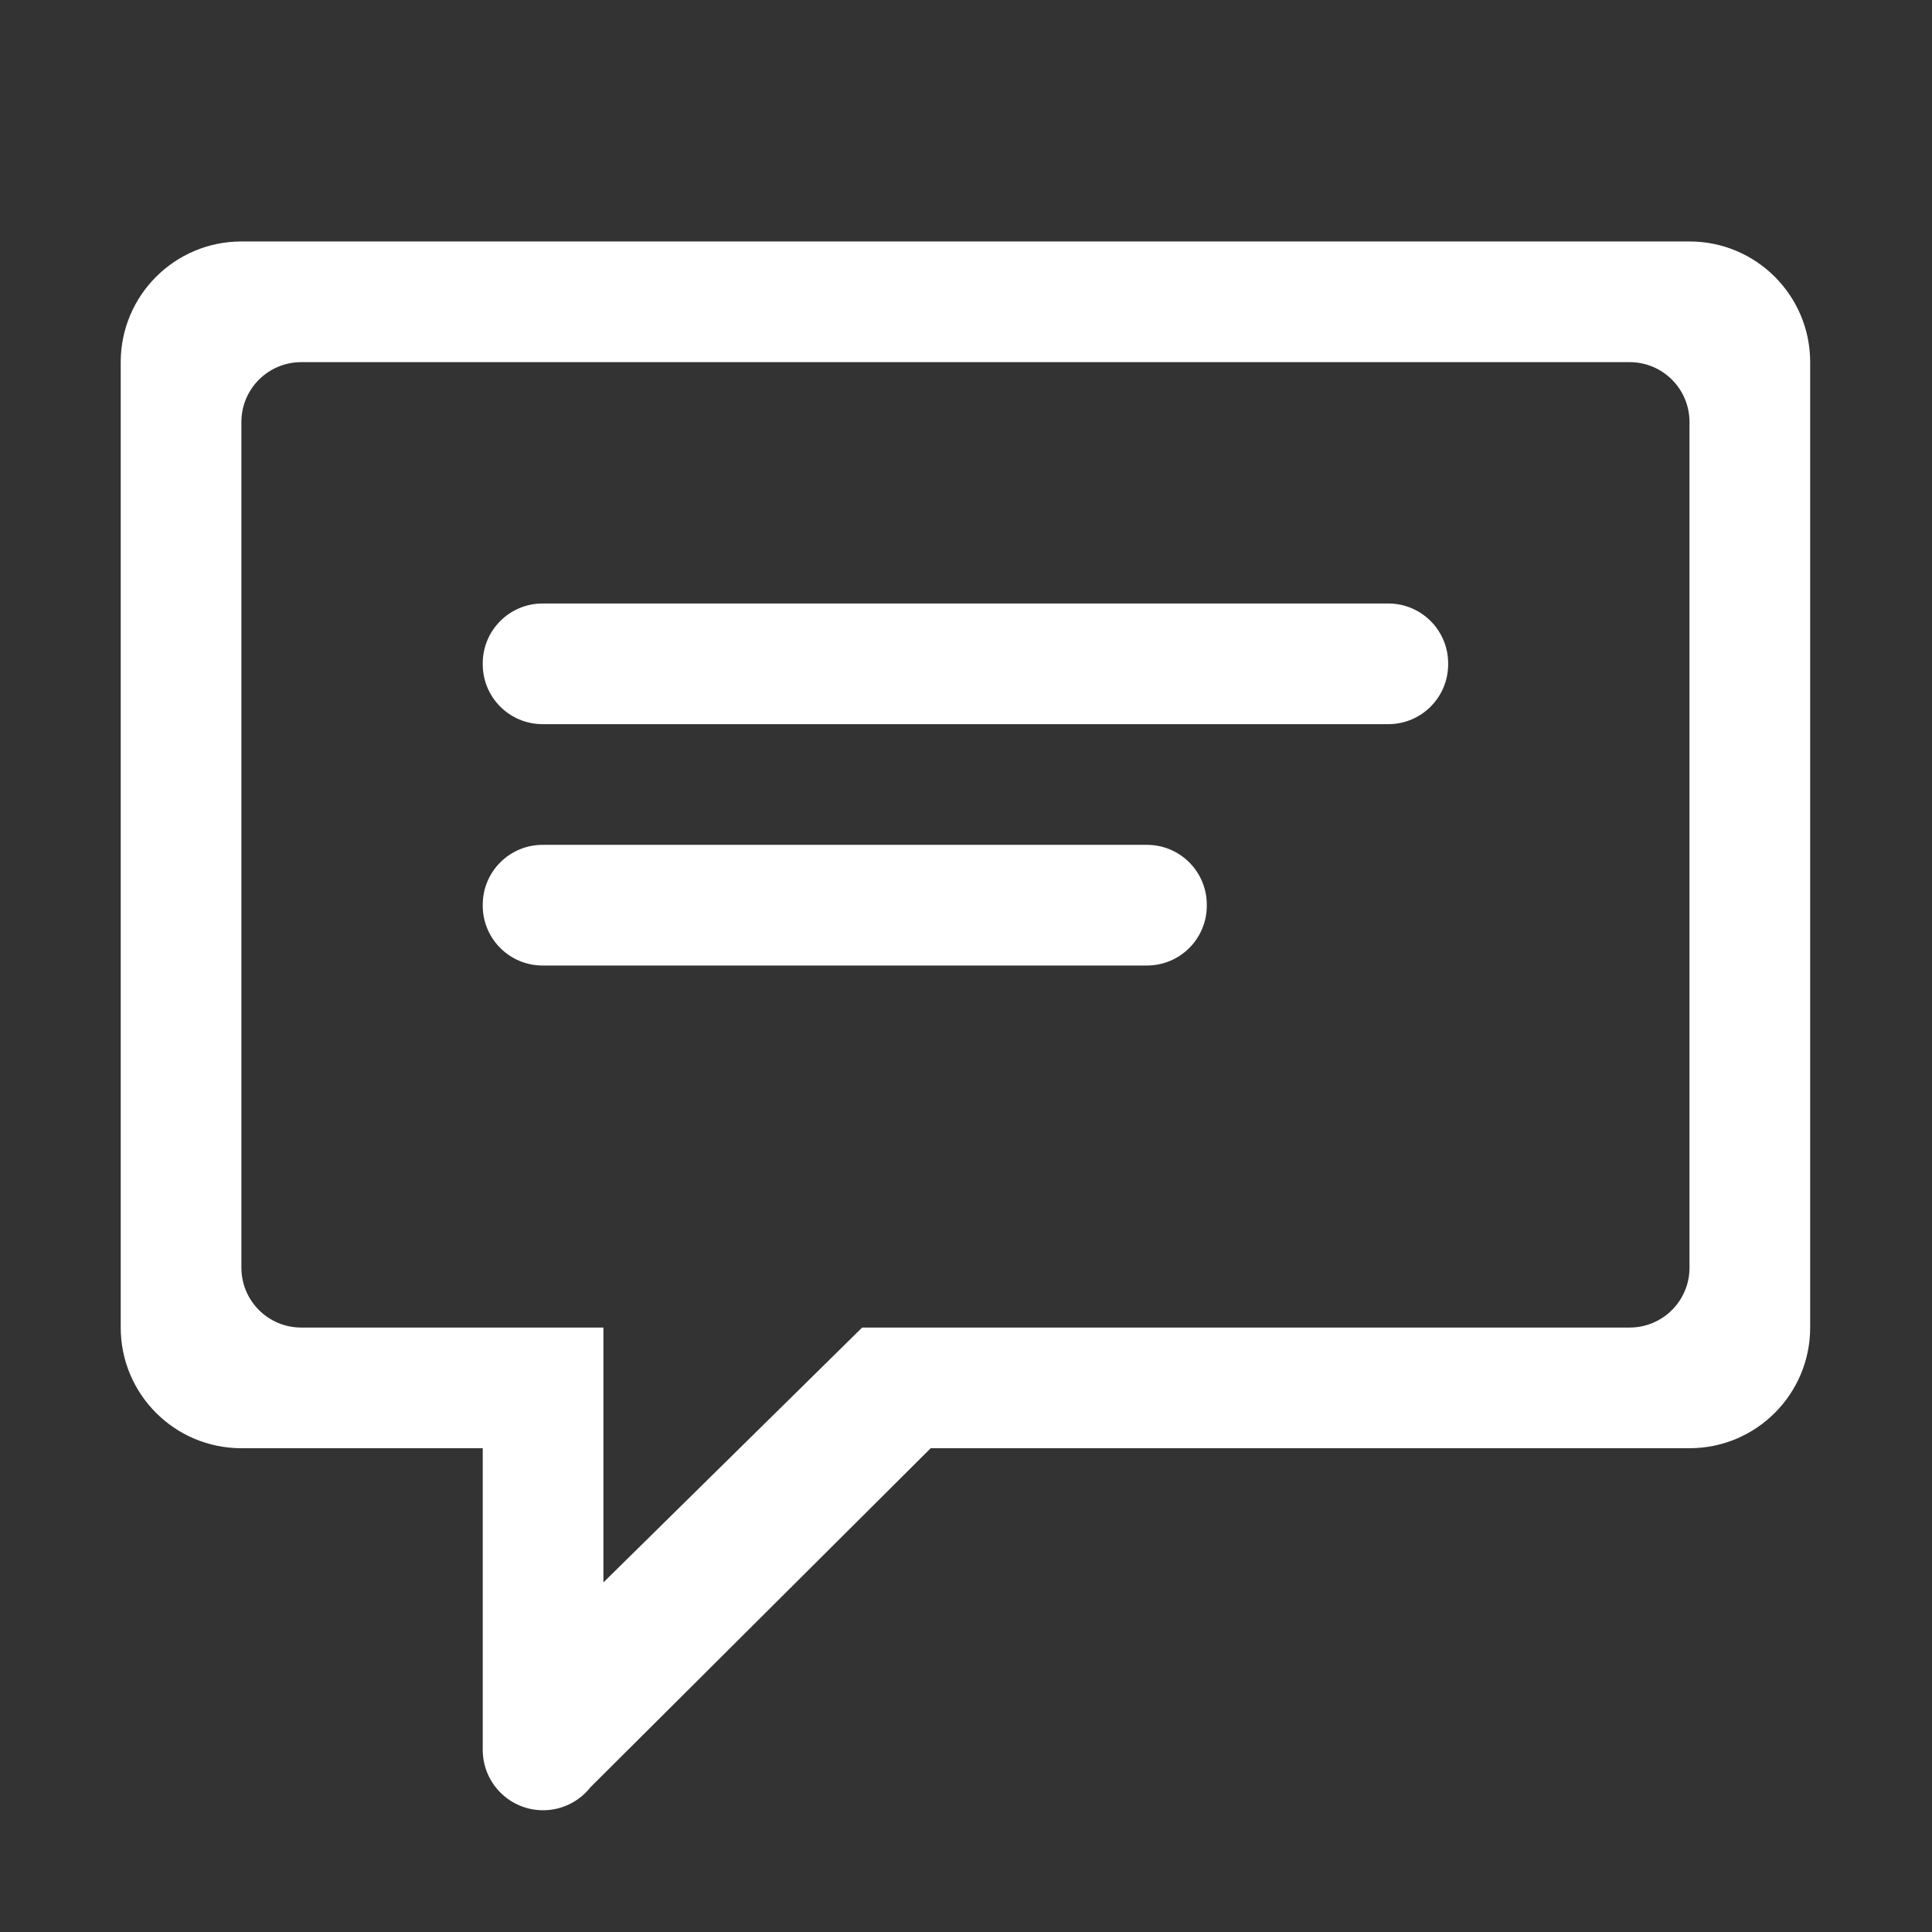 <?xml version="1.0" standalone="no"?><!DOCTYPE svg PUBLIC "-//W3C//DTD SVG 1.1//EN" "http://www.w3.org/Graphics/SVG/1.1/DTD/svg11.dtd"><svg t="1531279628929" class="icon" style="" viewBox="0 0 1024 1024" version="1.1" xmlns="http://www.w3.org/2000/svg" p-id="1749" xmlns:xlink="http://www.w3.org/1999/xlink" width="64" height="64"><rect x="0" y="0" width="1024" height="1024" fill="#333333" stroke="none"/><defs><style type="text/css"></style></defs><path d="M895.47 127.982H127.942c-35.322 0-63.957 28.634-63.957 63.957v511.693c0 35.322 28.634 63.957 63.957 63.957h127.921v160.16c0 0.048 0.009 0.093 0.01 0.141 0.215 17.477 14.442 31.581 31.97 31.581 10.176 0 19.234-4.758 25.091-12.165l180.351-179.717H895.469c35.322 0 63.957-28.634 63.957-63.957V191.938c0.001-35.322-28.633-63.957-63.956-63.957z m0 543.923c0 17.52-14.202 31.722-31.722 31.722H456.955L319.824 838.712V703.627H159.664c-17.52 0-31.722-14.202-31.722-31.722V223.665c0-17.52 14.202-31.722 31.722-31.722h704.083c17.52 0 31.722 14.202 31.722 31.722v448.24z" fill="#ffffff" p-id="1750"></path><path d="M767.548 352.101c0 17.52-14.202 31.722-31.722 31.722H287.586c-17.52 0-31.722-14.202-31.722-31.722v-0.516c0-17.52 14.202-31.722 31.722-31.722h448.24c17.52 0 31.722 14.202 31.722 31.722v0.516zM639.628 480.023c0 17.52-14.202 31.722-31.722 31.722H287.586c-17.52 0-31.722-14.202-31.722-31.722v-0.516c0-17.52 14.202-31.722 31.722-31.722h320.318c17.52 0 31.722 14.202 31.722 31.722v0.516z" fill="#ffffff" p-id="1751"></path></svg>